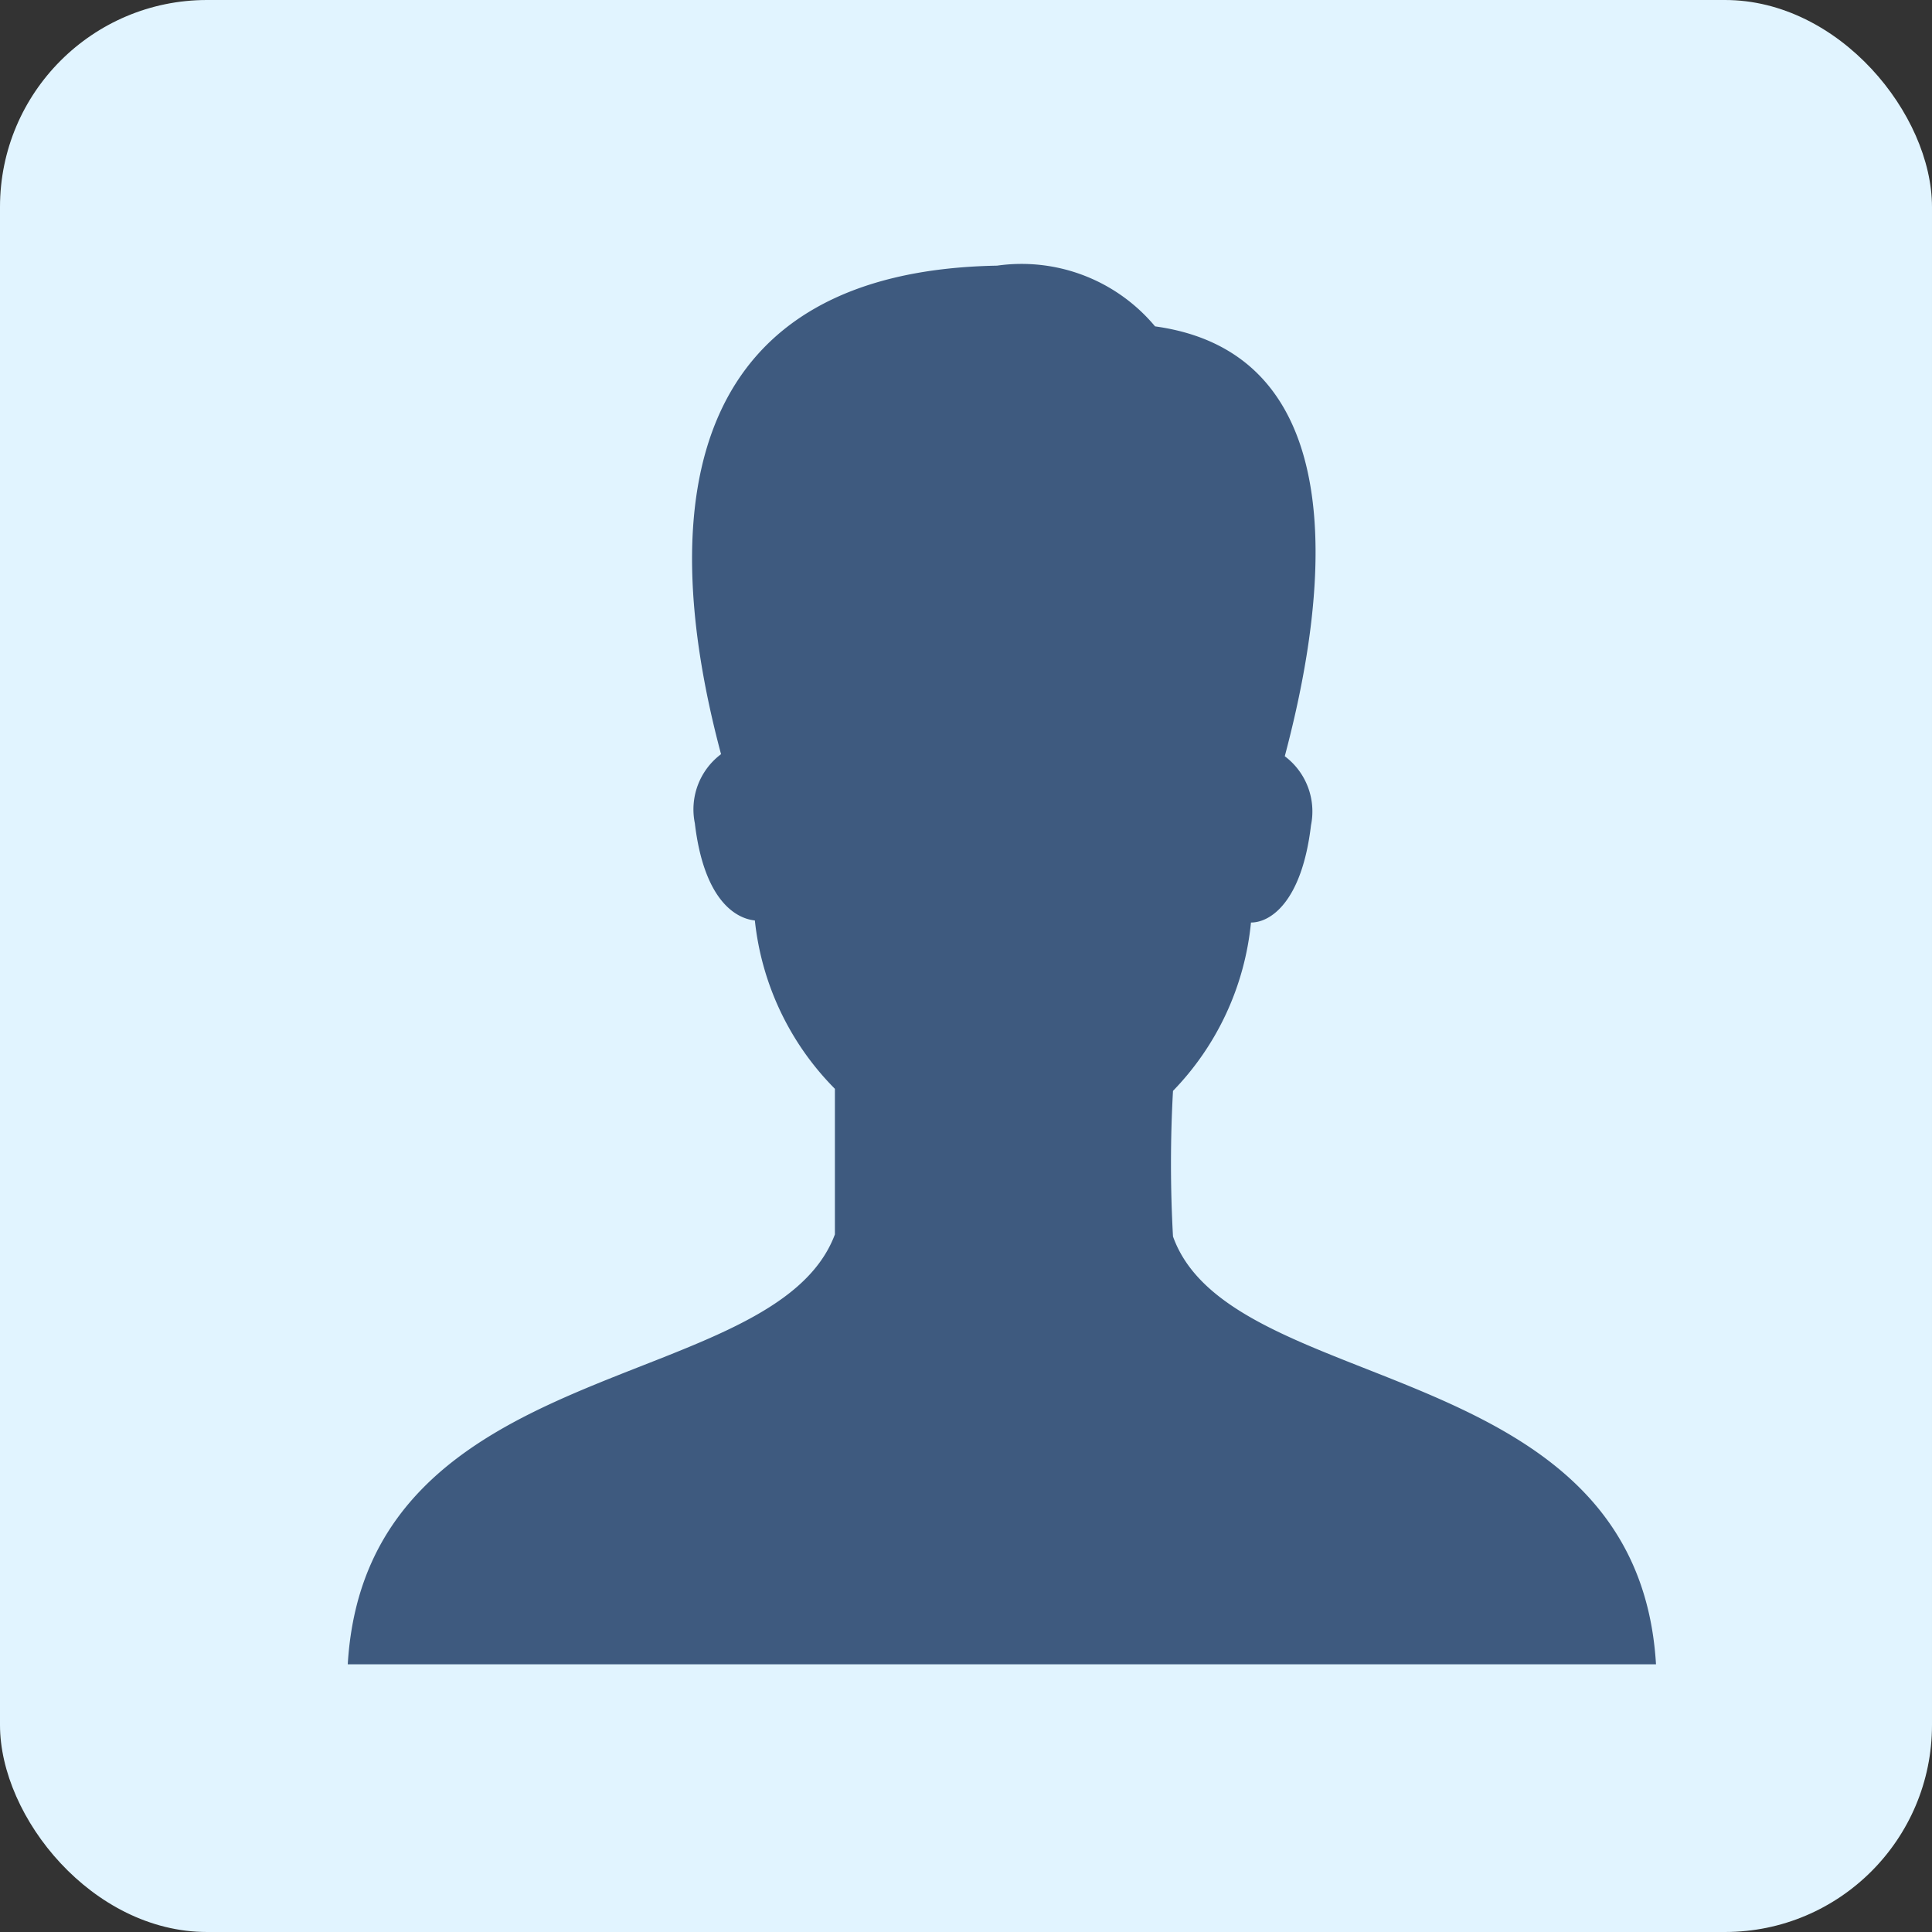 <svg xmlns="http://www.w3.org/2000/svg" viewBox="0 0 28 28"><rect x="0" y="0" width="28" height="28" fill="#333333" stroke="none"/><defs><style>.cls-1{fill:#e1f4ff;}.cls-2{fill:#3e5a7f;}</style></defs><title>Profile_icon</title><g id="Layer_2" data-name="Layer 2"><g id="Base"><rect class="cls-1" width="28" height="28" rx="3"/><path class="cls-2" d="M17,17.92a19,19,0,0,1,0-2.11,4.07,4.07,0,0,0,1.13-2.44c.29,0,.74-.31.87-1.41a1,1,0,0,0-.38-1C19,9.52,20,5.18,16.74,4.73a2.52,2.52,0,0,0-2.29-.88c-4.42.08-5,3.34-4,7.08a1,1,0,0,0-.38,1c.13,1.1.58,1.38.87,1.41a4.07,4.07,0,0,0,1.16,2.44c0,.74,0,1.3,0,2.11-.88,2.35-6.79,1.69-7.06,6.23H24C23.73,19.61,17.84,20.27,17,17.92Z"/></g></g></svg>